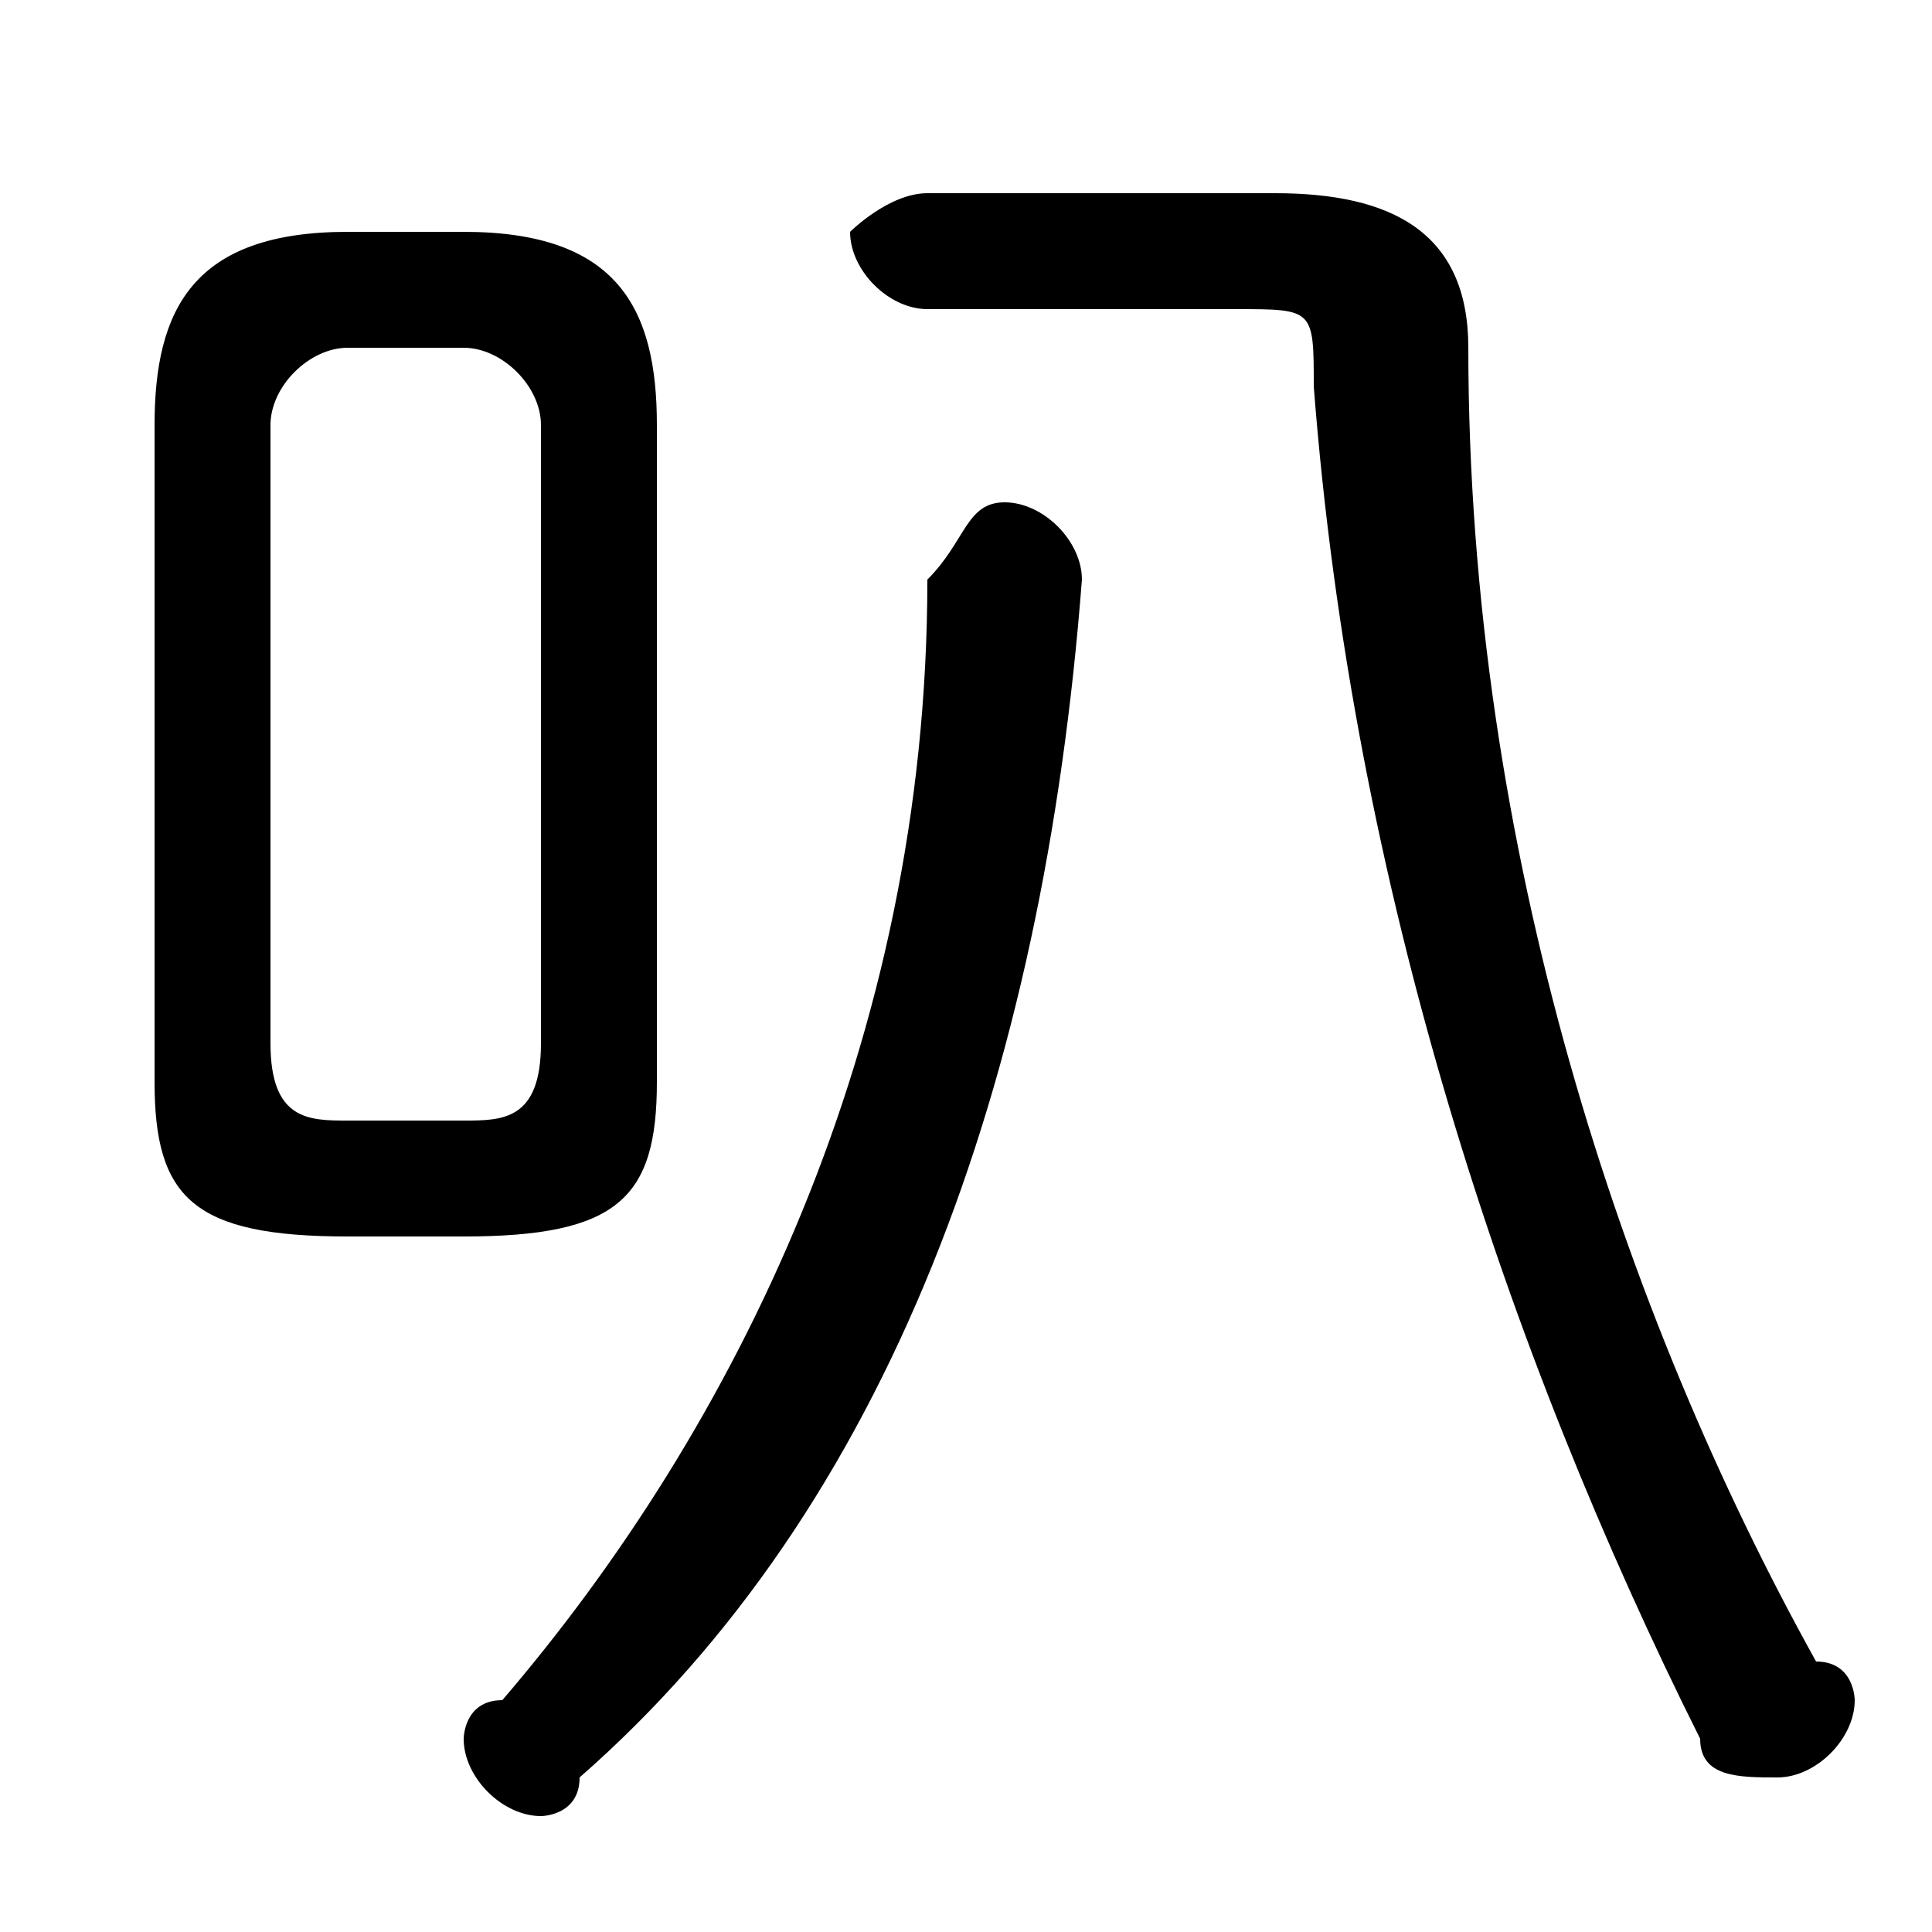 <svg xmlns="http://www.w3.org/2000/svg" viewBox="0 -44.0 50.0 50.0">
    <rect x="0" y="-44.0" width="50.0" height="50.0" fill="#808080" stroke="none"/>
    <g transform="scale(1, -1)">
        <!-- ボディの枠 -->
        <rect x="0" y="-6.0" width="50.0" height="50.0"
            stroke="white" fill="white"/>
        <!-- グリフ座標系の原点 -->
        <circle cx="0" cy="0" r="5" fill="white"/>
        <!-- グリフのアウトライン -->
        <g style="fill:black;stroke:#000000;stroke-width:0;stroke-linecap:round;stroke-linejoin:round;">
        <path d="M 12.0 12.0 C 16.0 12.0 17.0 13.0 17.0 16.0 L 17.0 33.0 C 17.0 36.0 16.0 38.0 12.0 38.0 L 9.0 38.0 C 5.0 38.0 4.0 36.0 4.0 33.0 L 4.0 16.0 C 4.0 13.0 5.0 12.0 9.0 12.0 Z M 9.0 15.0 C 8.0 15.0 7.0 15.0 7.0 17.0 L 7.0 33.0 C 7.0 34.0 8.0 35.0 9.0 35.0 L 12.0 35.0 C 13.0 35.0 14.0 34.0 14.0 33.0 L 14.0 17.0 C 14.0 15.0 13.0 15.0 12.0 15.0 Z M 24.0 39.0 C 23.0 39.0 22.0 38.0 22.0 38.0 C 22.0 37.0 23.0 36.0 24.0 36.0 L 32.0 36.0 C 34.0 36.0 34.0 36.0 34.0 34.0 C 35.0 21.0 39.0 9.0 44.0 -1.0 C 44.0 -2.0 45.0 -2.0 46.0 -2.0 C 47.0 -2.0 48.0 -1.0 48.0 -0.0 C 48.0 0.0 48.0 1.0 47.0 1.0 C 42.0 10.0 38.0 22.0 38.0 35.0 C 38.0 38.0 36.0 39.0 33.0 39.0 Z M 24.0 29.0 C 24.0 17.0 19.0 7.0 13.0 0.0 C 12.0 -0.0 12.0 -1.0 12.0 -1.0 C 12.0 -2.0 13.0 -3.0 14.0 -3.0 C 14.0 -3.0 15.0 -3.0 15.0 -2.0 C 23.0 5.0 27.0 16.0 28.0 29.0 C 28.0 30.0 27.0 31.0 26.0 31.0 C 25.0 31.0 25.0 30.0 24.0 29.0 Z"/>
    </g>
    </g>
</svg>
